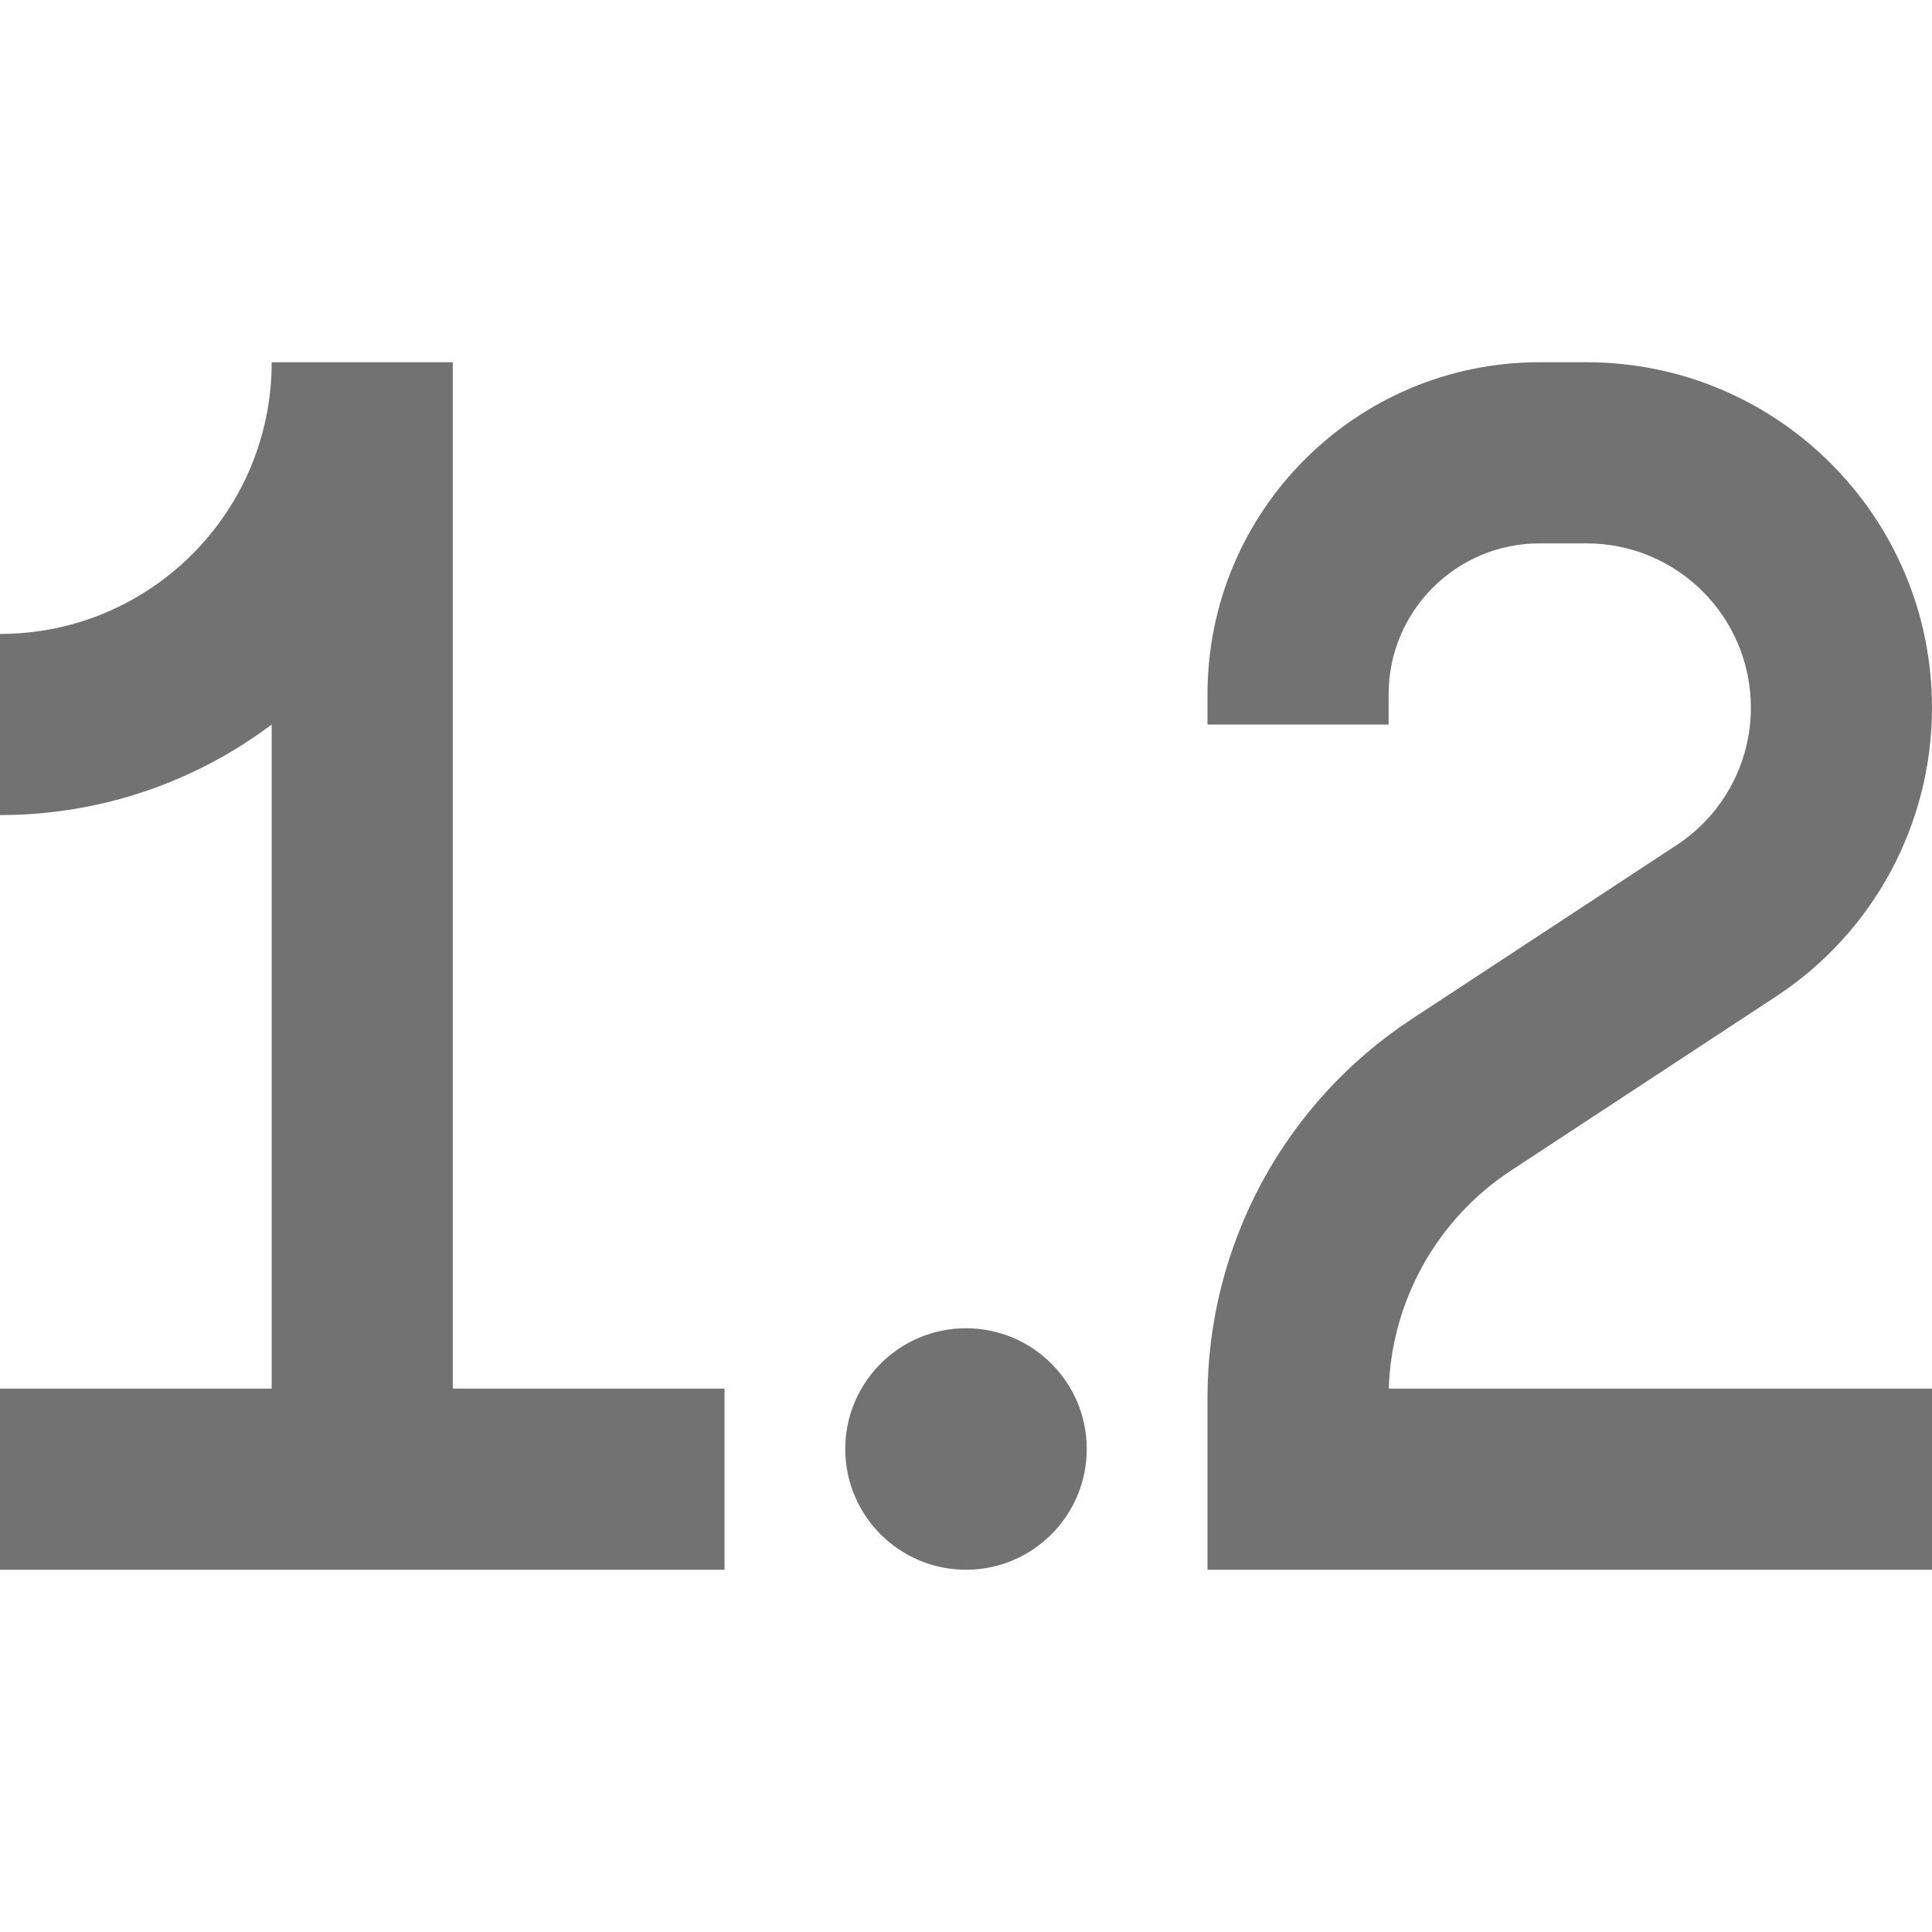 <svg width="16" height="16" viewBox="0 0 16 16" fill="none" xmlns="http://www.w3.org/2000/svg">
<path d="M0 5.25C1.243 5.25 2.25 4.243 2.25 3H3.75V11.5H6V13H0V11.5H2.25V6C1.623 6.471 0.844 6.75 0 6.75V5.25Z" fill="#727272"/>
<path d="M10 5.75C10 4.231 11.231 3 12.75 3H13.139C14.719 3 16 4.281 16 5.861C16 6.824 15.515 7.723 14.709 8.252L12.515 9.693C11.902 10.095 11.525 10.77 11.501 11.5H16V13H10V11.574C10 10.31 10.636 9.132 11.692 8.439L13.886 6.998C14.269 6.747 14.5 6.319 14.5 5.861C14.5 5.109 13.891 4.5 13.139 4.5H12.75C12.06 4.5 11.5 5.06 11.5 5.75V6H10V5.75Z" fill="#727272"/>
<path d="M8 13C8.552 13 9 12.552 9 12C9 11.448 8.552 11 8 11C7.448 11 7 11.448 7 12C7 12.552 7.448 13 8 13Z" fill="#727272"/>
</svg>
